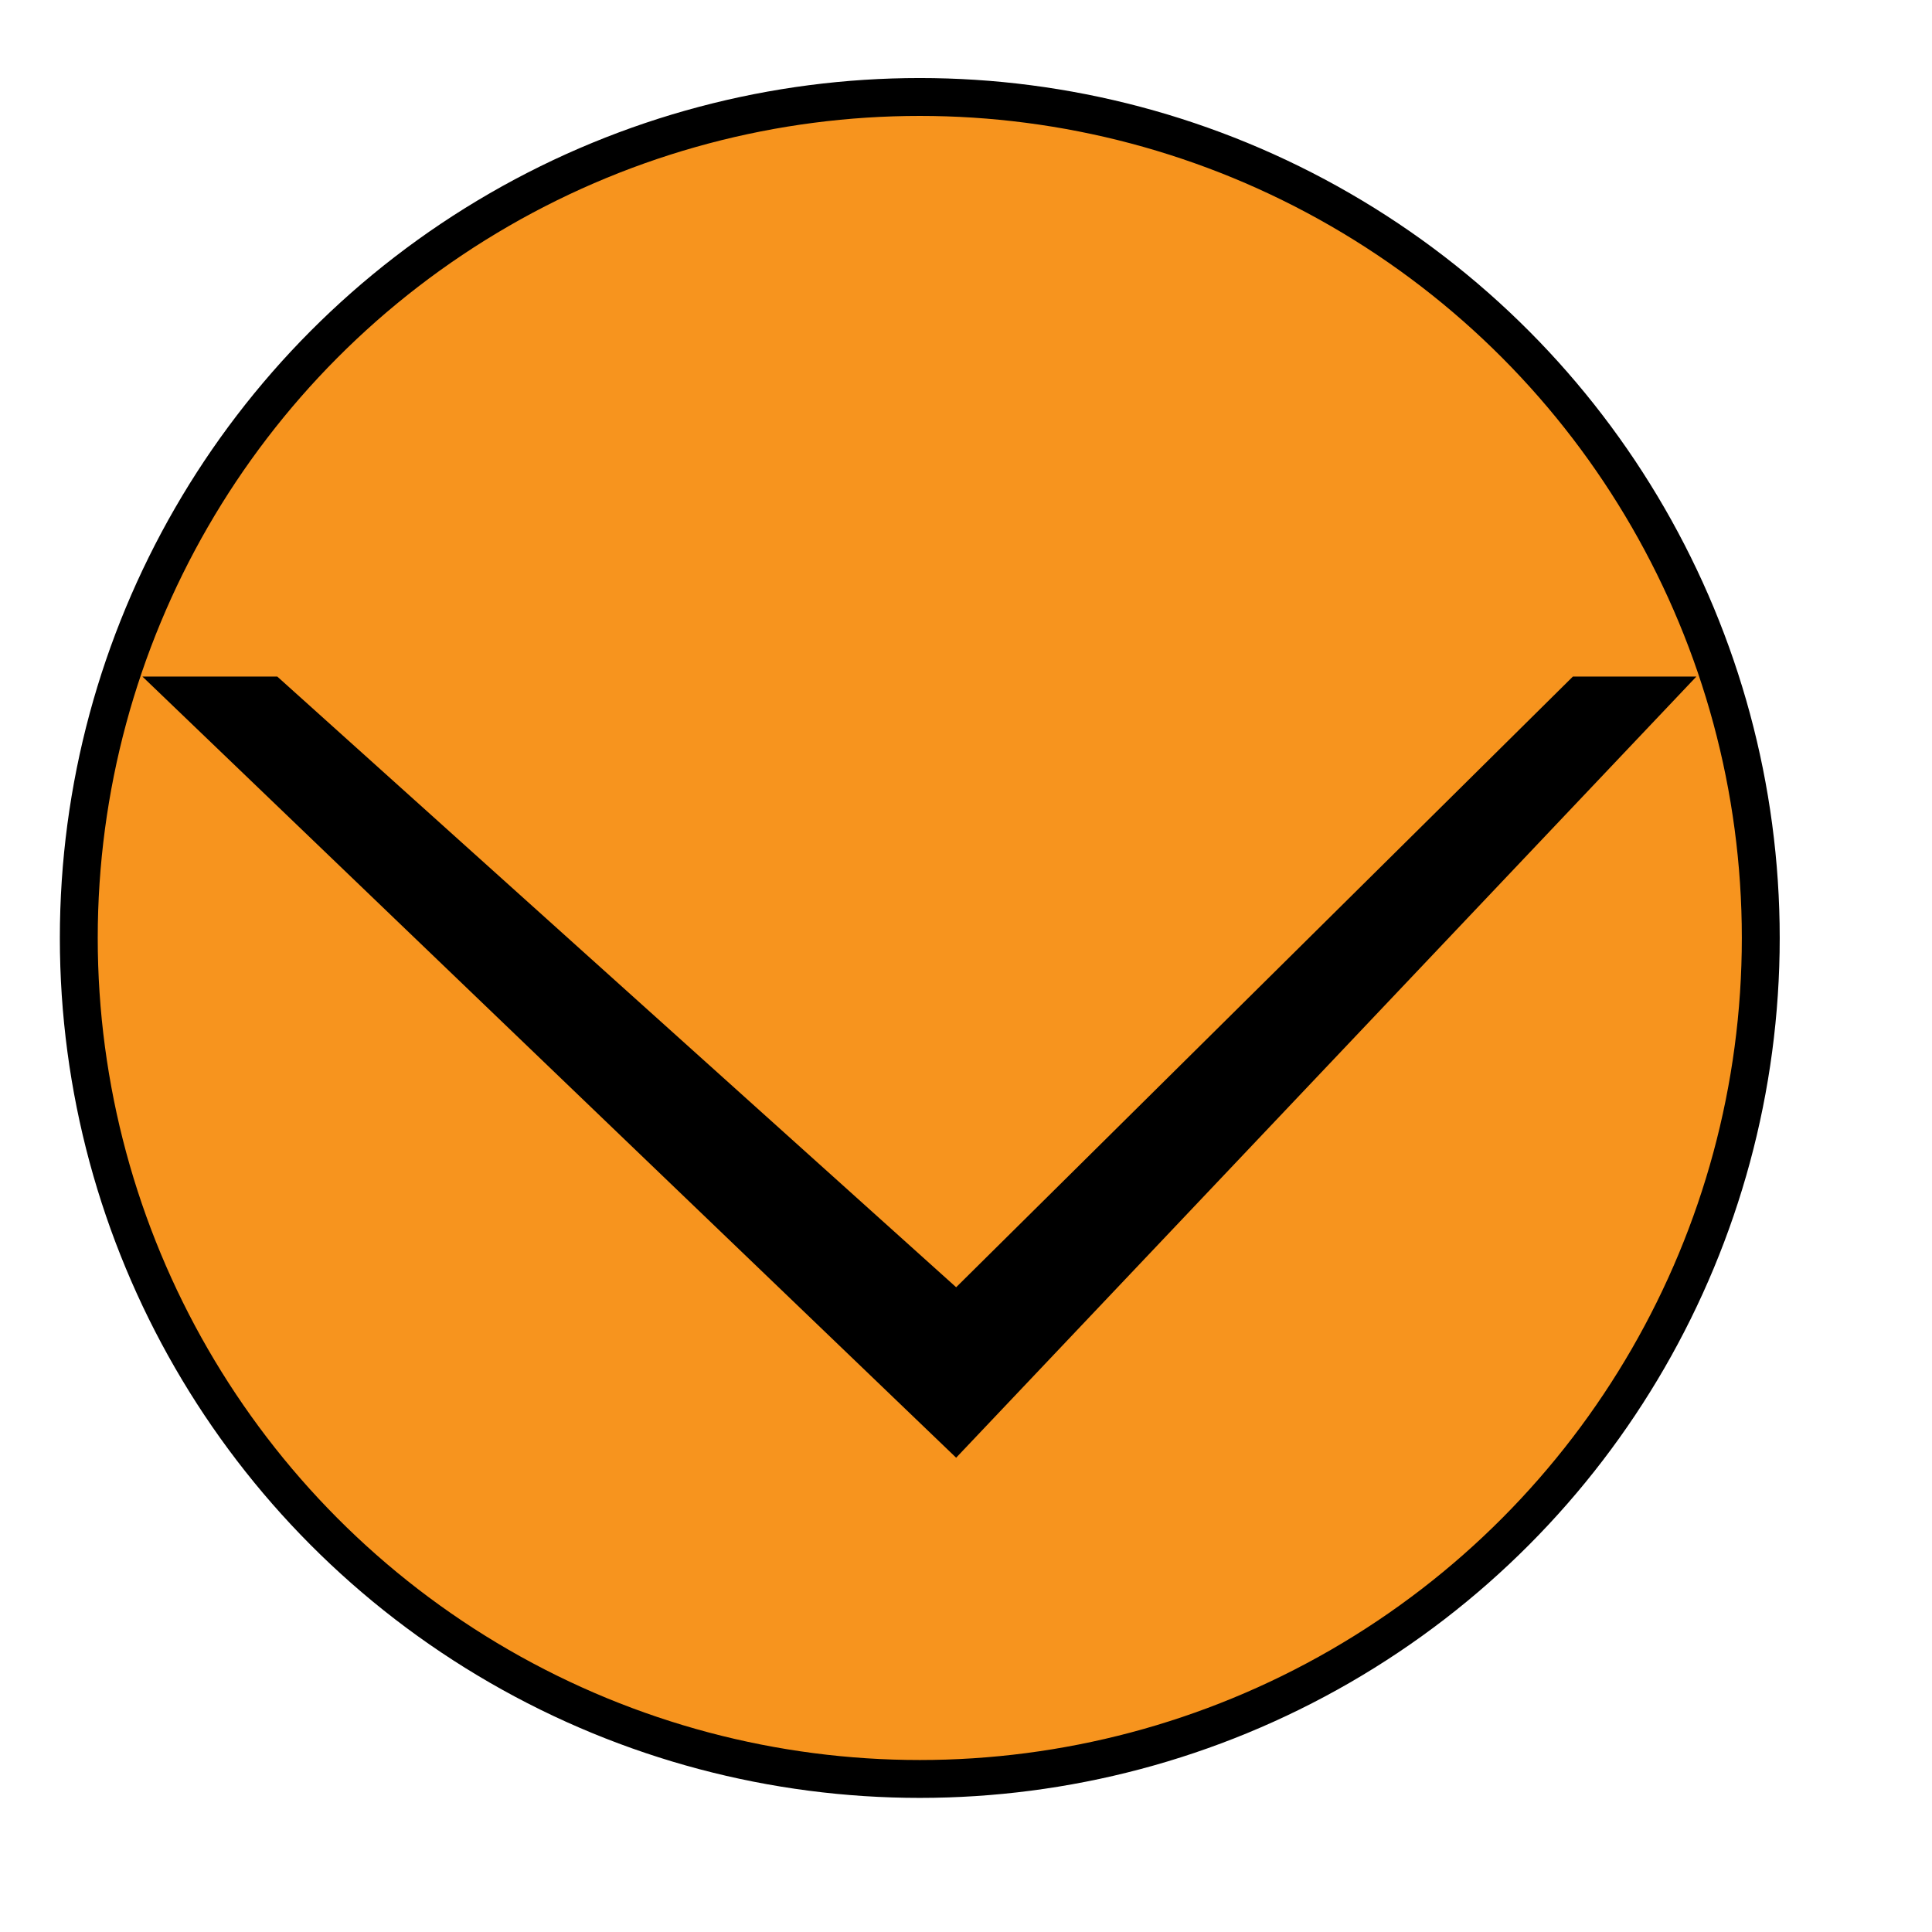 <?xml version="1.0" encoding="utf-8"?>
<!-- Generator: Adobe Illustrator 18.1.1, SVG Export Plug-In . SVG Version: 6.00 Build 0)  -->
<!DOCTYPE svg PUBLIC "-//W3C//DTD SVG 1.1//EN" "http://www.w3.org/Graphics/SVG/1.1/DTD/svg11.dtd">
<svg version="1.1" xmlns="http://www.w3.org/2000/svg" xmlns:xlink="http://www.w3.org/1999/xlink" x="0px" y="0px"
	 viewBox="0 0 255 255" enable-background="new 0 0 255 255" xml:space="preserve">
<g id="Layer_1">
	<g>
		<circle fill="#F7941E" stroke="#000000" stroke-width="5" stroke-miterlimit="10" cx="121.4" cy="123.8" r="111"/>
	</g>
</g>
<g id="Layer_2">
	<polygon points="18.8,89.3 36.6,89.3 126.2,169.9 207.6,89.3 223.9,89.3 126.2,192.4 	"/>
</g>
</svg>
